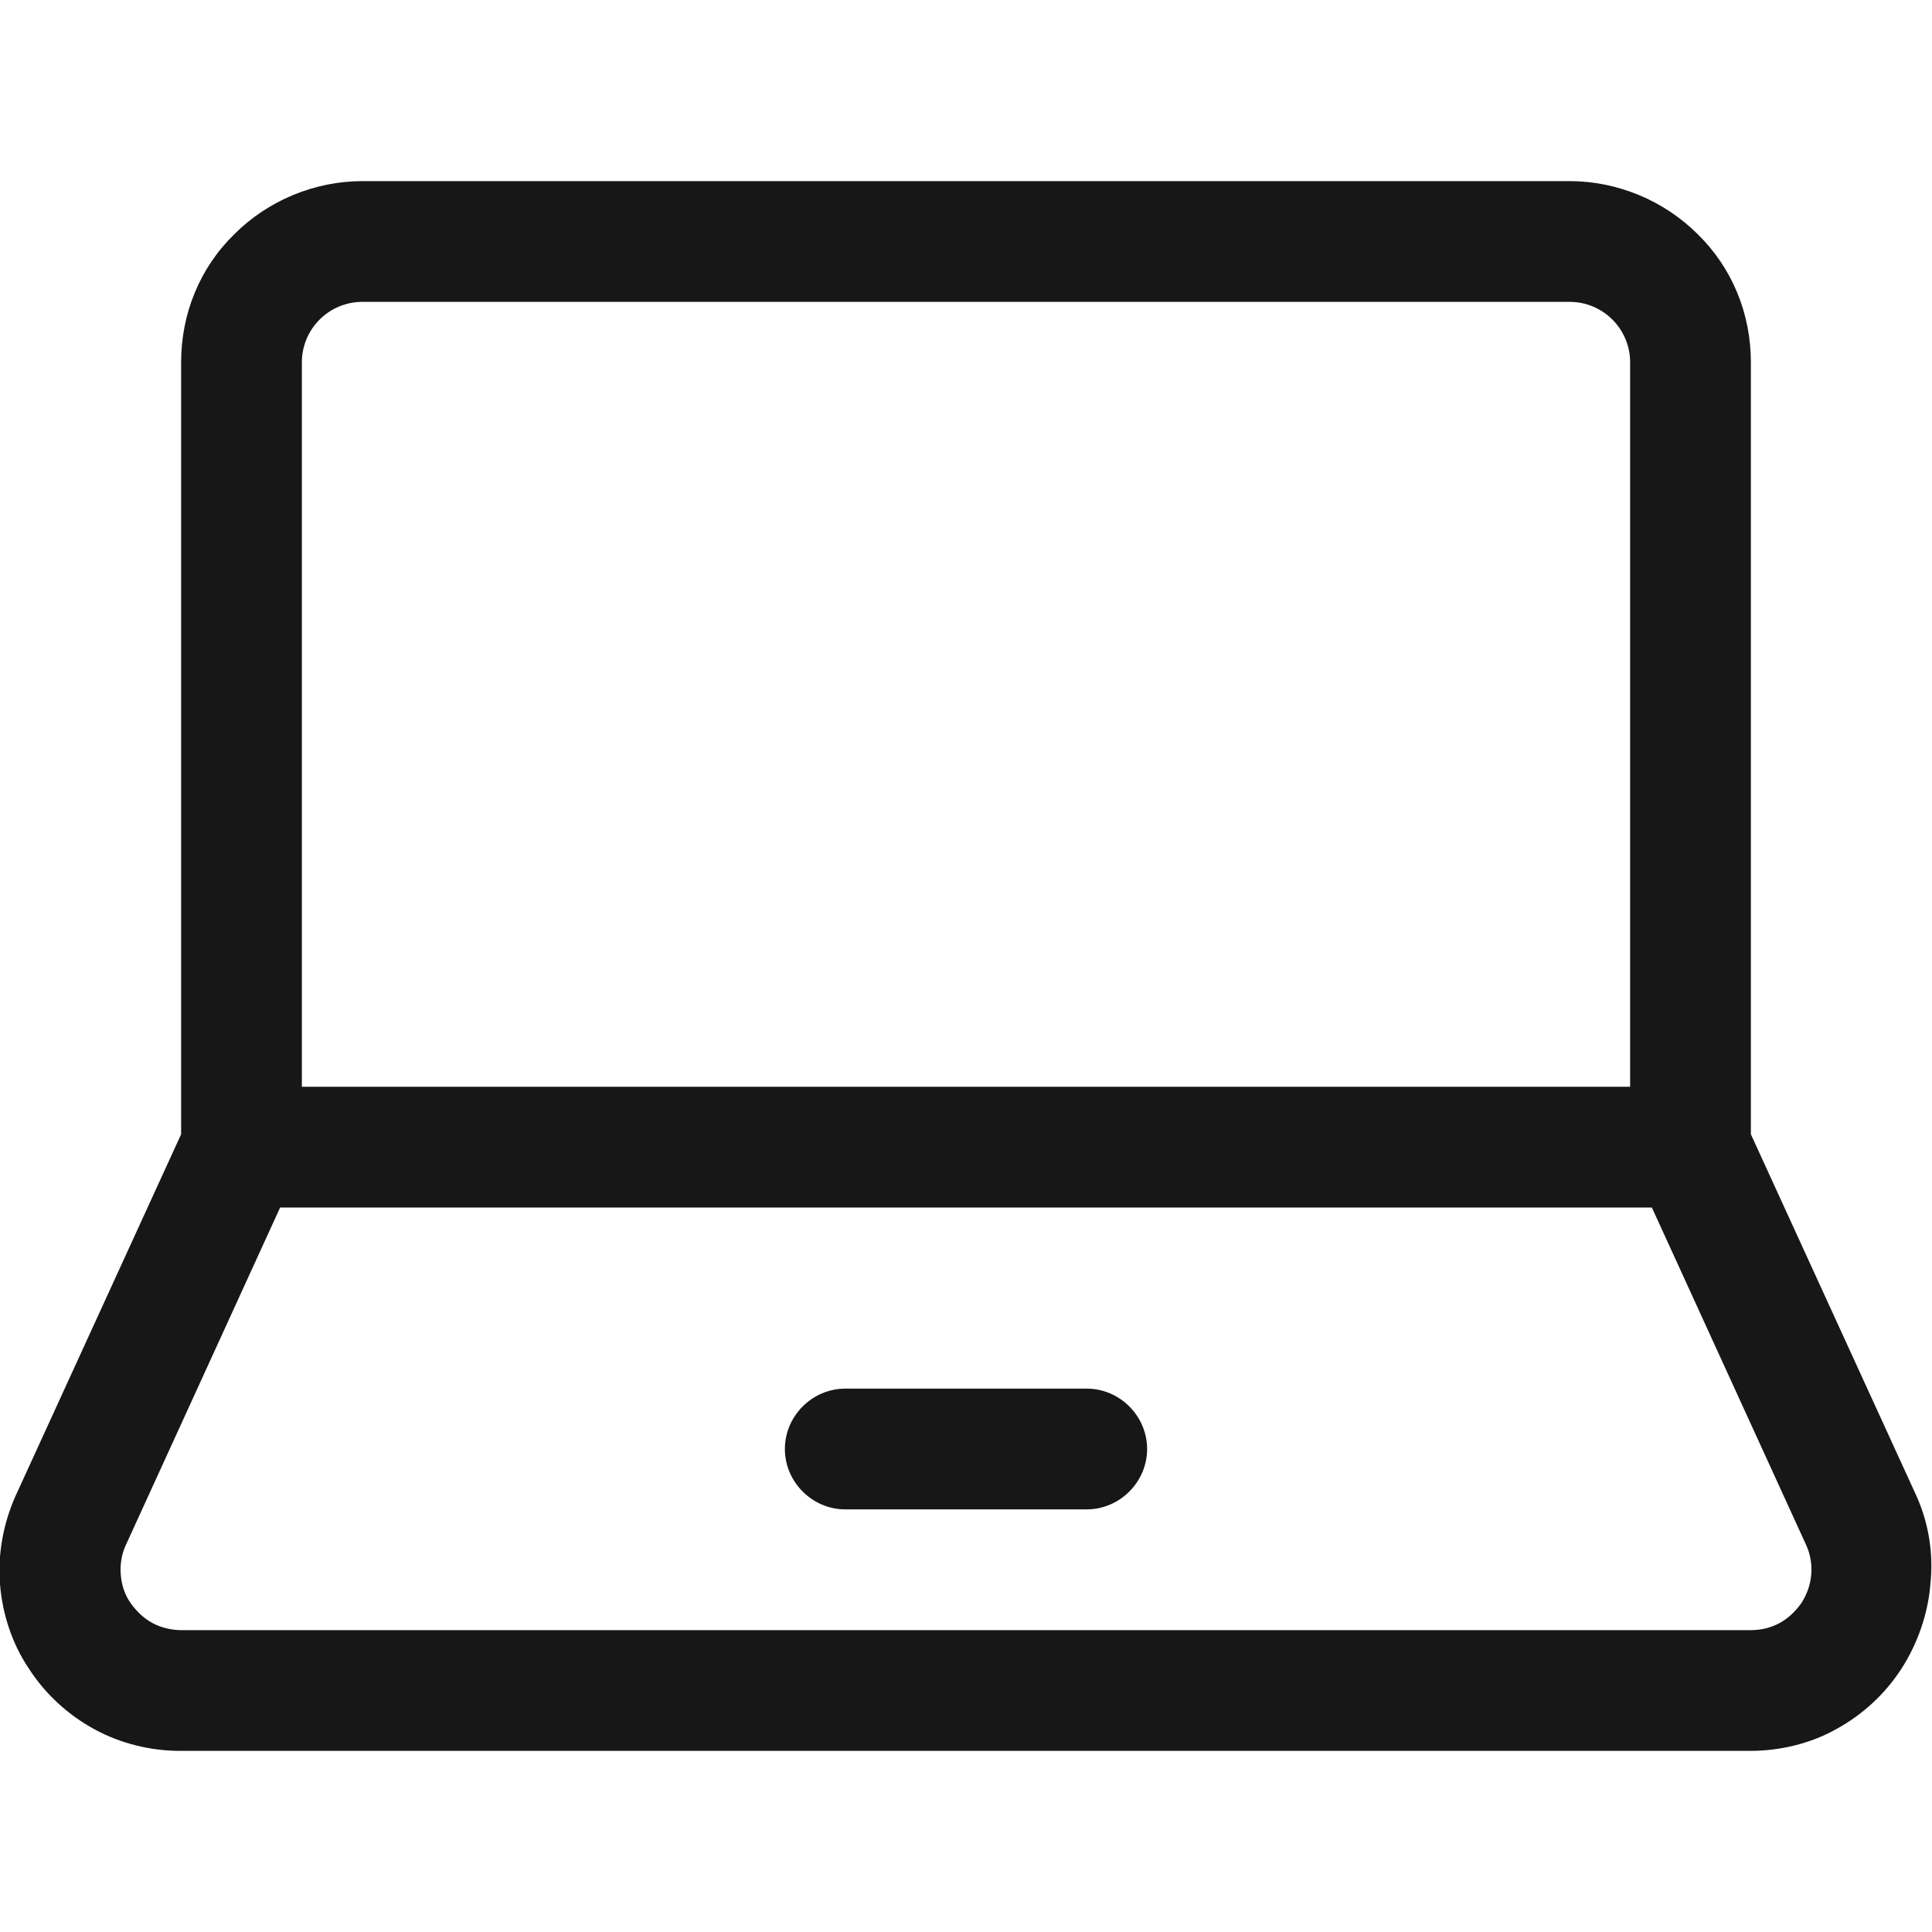 <svg width="24" height="24" viewBox="0 0 24 24" fill="none" xmlns="http://www.w3.org/2000/svg">
<g clip-path="url(#clip0_2861_15528)">
<path d="M23.81 18.59C23.8 18.58 23.81 18.58 23.81 18.59L21.75 14.09V4.5C21.75 3.9 21.52 3.33 21.09 2.91C20.67 2.49 20.09 2.25 19.5 2.25H4.5C3.91 2.25 3.33 2.49 2.91 2.91C2.48 3.33 2.25 3.9 2.25 4.5V14.09L0.19 18.59C0.04 18.93 -0.03 19.31 1.36462e-05 19.68C0.03 20.05 0.15 20.42 0.36 20.73C0.56 21.04 0.84 21.3 1.17 21.48C1.5 21.66 1.87 21.75 2.24 21.75H21.74C22.11 21.75 22.49 21.66 22.81 21.48C23.14 21.3 23.42 21.04 23.62 20.73C23.82 20.42 23.95 20.05 23.98 19.68C24.02 19.3 23.96 18.93 23.81 18.59ZM3.75 4.5C3.75 4.3 3.83 4.11 3.97 3.97C4.11 3.83 4.3 3.75 4.5 3.75H19.5C19.7 3.75 19.89 3.83 20.03 3.97C20.17 4.11 20.25 4.3 20.25 4.5V13.5H3.75V4.5ZM22.38 19.91C22.31 20.01 22.22 20.1 22.11 20.16C22 20.22 21.88 20.25 21.75 20.25H2.25C2.13 20.25 2 20.22 1.89 20.16C1.78 20.1 1.69 20.01 1.62 19.91C1.55 19.81 1.51 19.69 1.5 19.56C1.49 19.44 1.51 19.31 1.56 19.2L3.48 15H20.52L22.44 19.2C22.49 19.31 22.51 19.44 22.5 19.56C22.49 19.68 22.45 19.8 22.38 19.91Z" fill="#171717"/>
<path d="M13.5 17.25H10.5C10.09 17.25 9.75 17.59 9.75 18C9.75 18.41 10.09 18.75 10.5 18.75H13.5C13.91 18.75 14.25 18.41 14.25 18C14.25 17.59 13.91 17.25 13.5 17.25Z" fill="#171717"/>
</g>
<defs>
<clipPath id="clip0_2861_15528">
<rect width="24" height="24" fill="white"/>
</clipPath>
</defs>
</svg>
